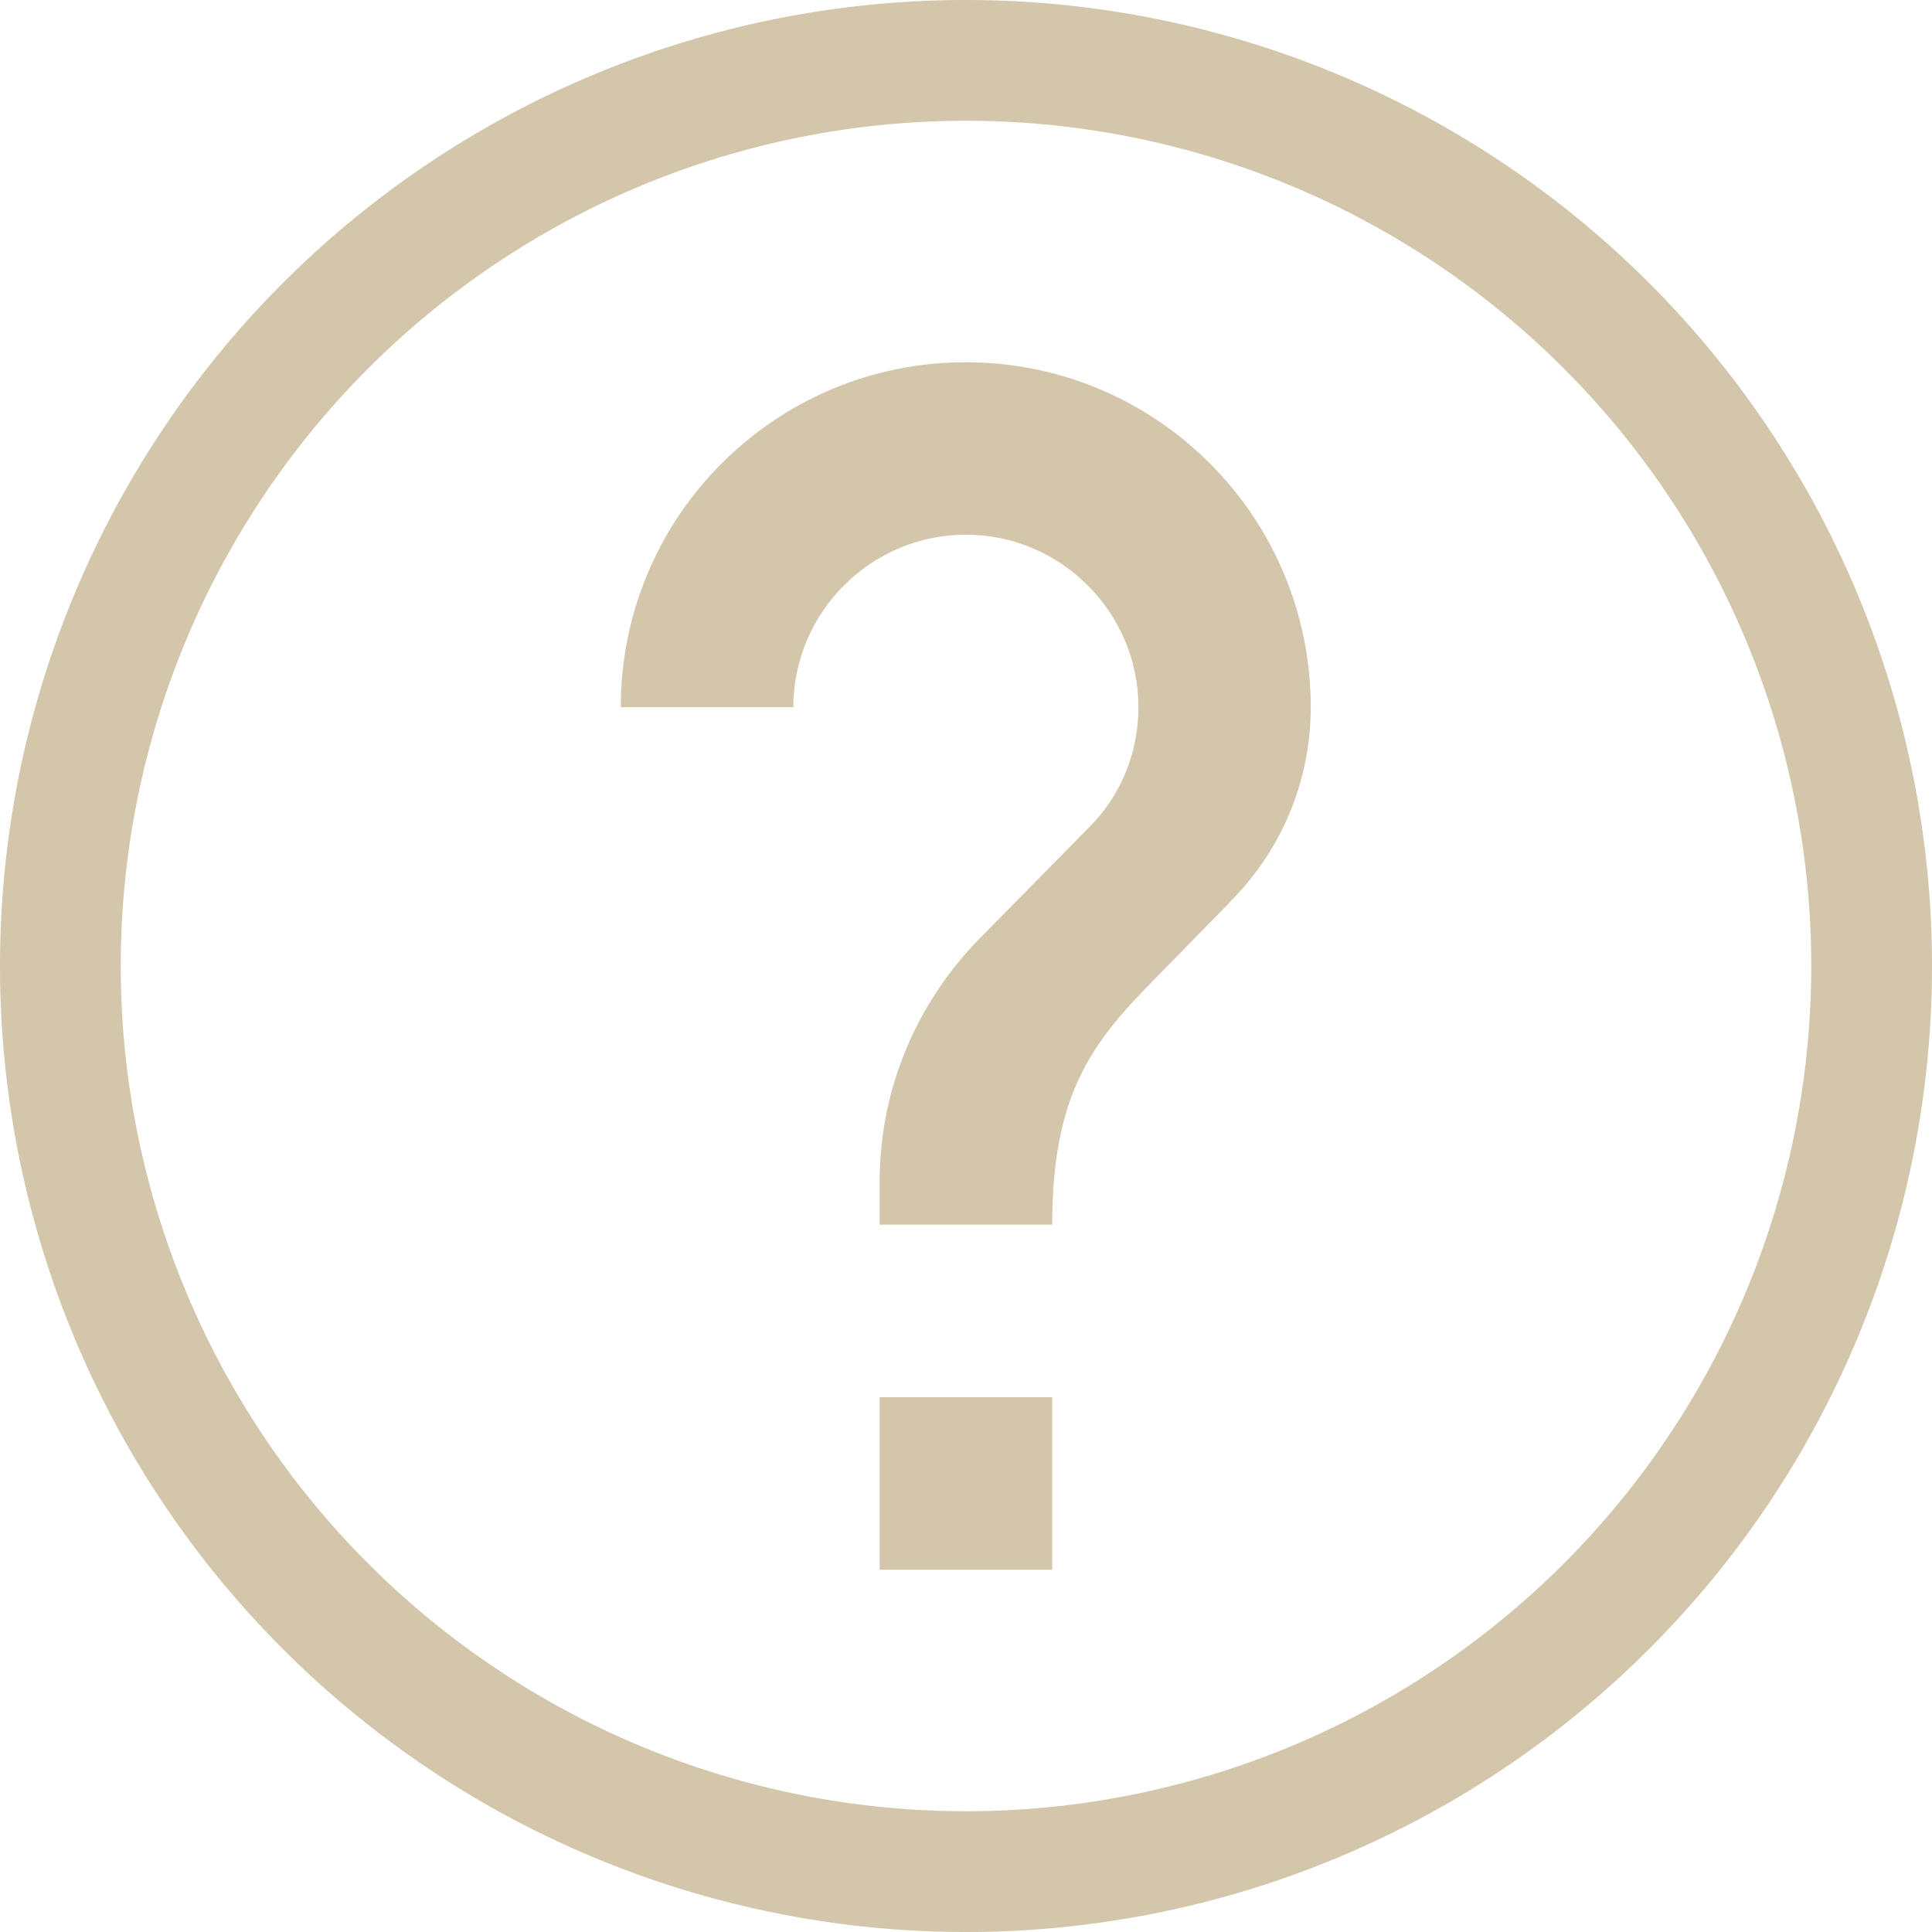 <svg width="16" height="16" version="1.1" xmlns="http://www.w3.org/2000/svg">
 <path d="m8 0a8 8 0 0 0-8 8 8 8 0 0 0 8 8 8 8 0 0 0 8-8 8 8 0 0 0-8-8zm0 1a7 7 0 0 1 7 7 7 7 0 0 1-7 7 7 7 0 0 1-7-7 7 7 0 0 1 7-7z" fill="#D3C6AA"/>
 <path d="m8.714 13h-1.429v-1.429h1.429zm1.479-5.536-0.643 0.657c-0.514 0.521-0.836 0.95-0.836 2.021h-1.429v-0.357c0-0.786 0.321-1.5 0.836-2.021l0.886-0.9c0.264-0.257 0.421-0.614 0.421-1.007 0-0.786-0.643-1.429-1.429-1.429-0.786 0-1.429 0.643-1.429 1.429h-1.429c0-1.579 1.279-2.857 2.857-2.857 1.579 0 2.857 1.279 2.857 2.857 0 0.629-0.257 1.2-0.664 1.607z" fill="#D3C6AA" stroke-width=".714"/>
</svg>
